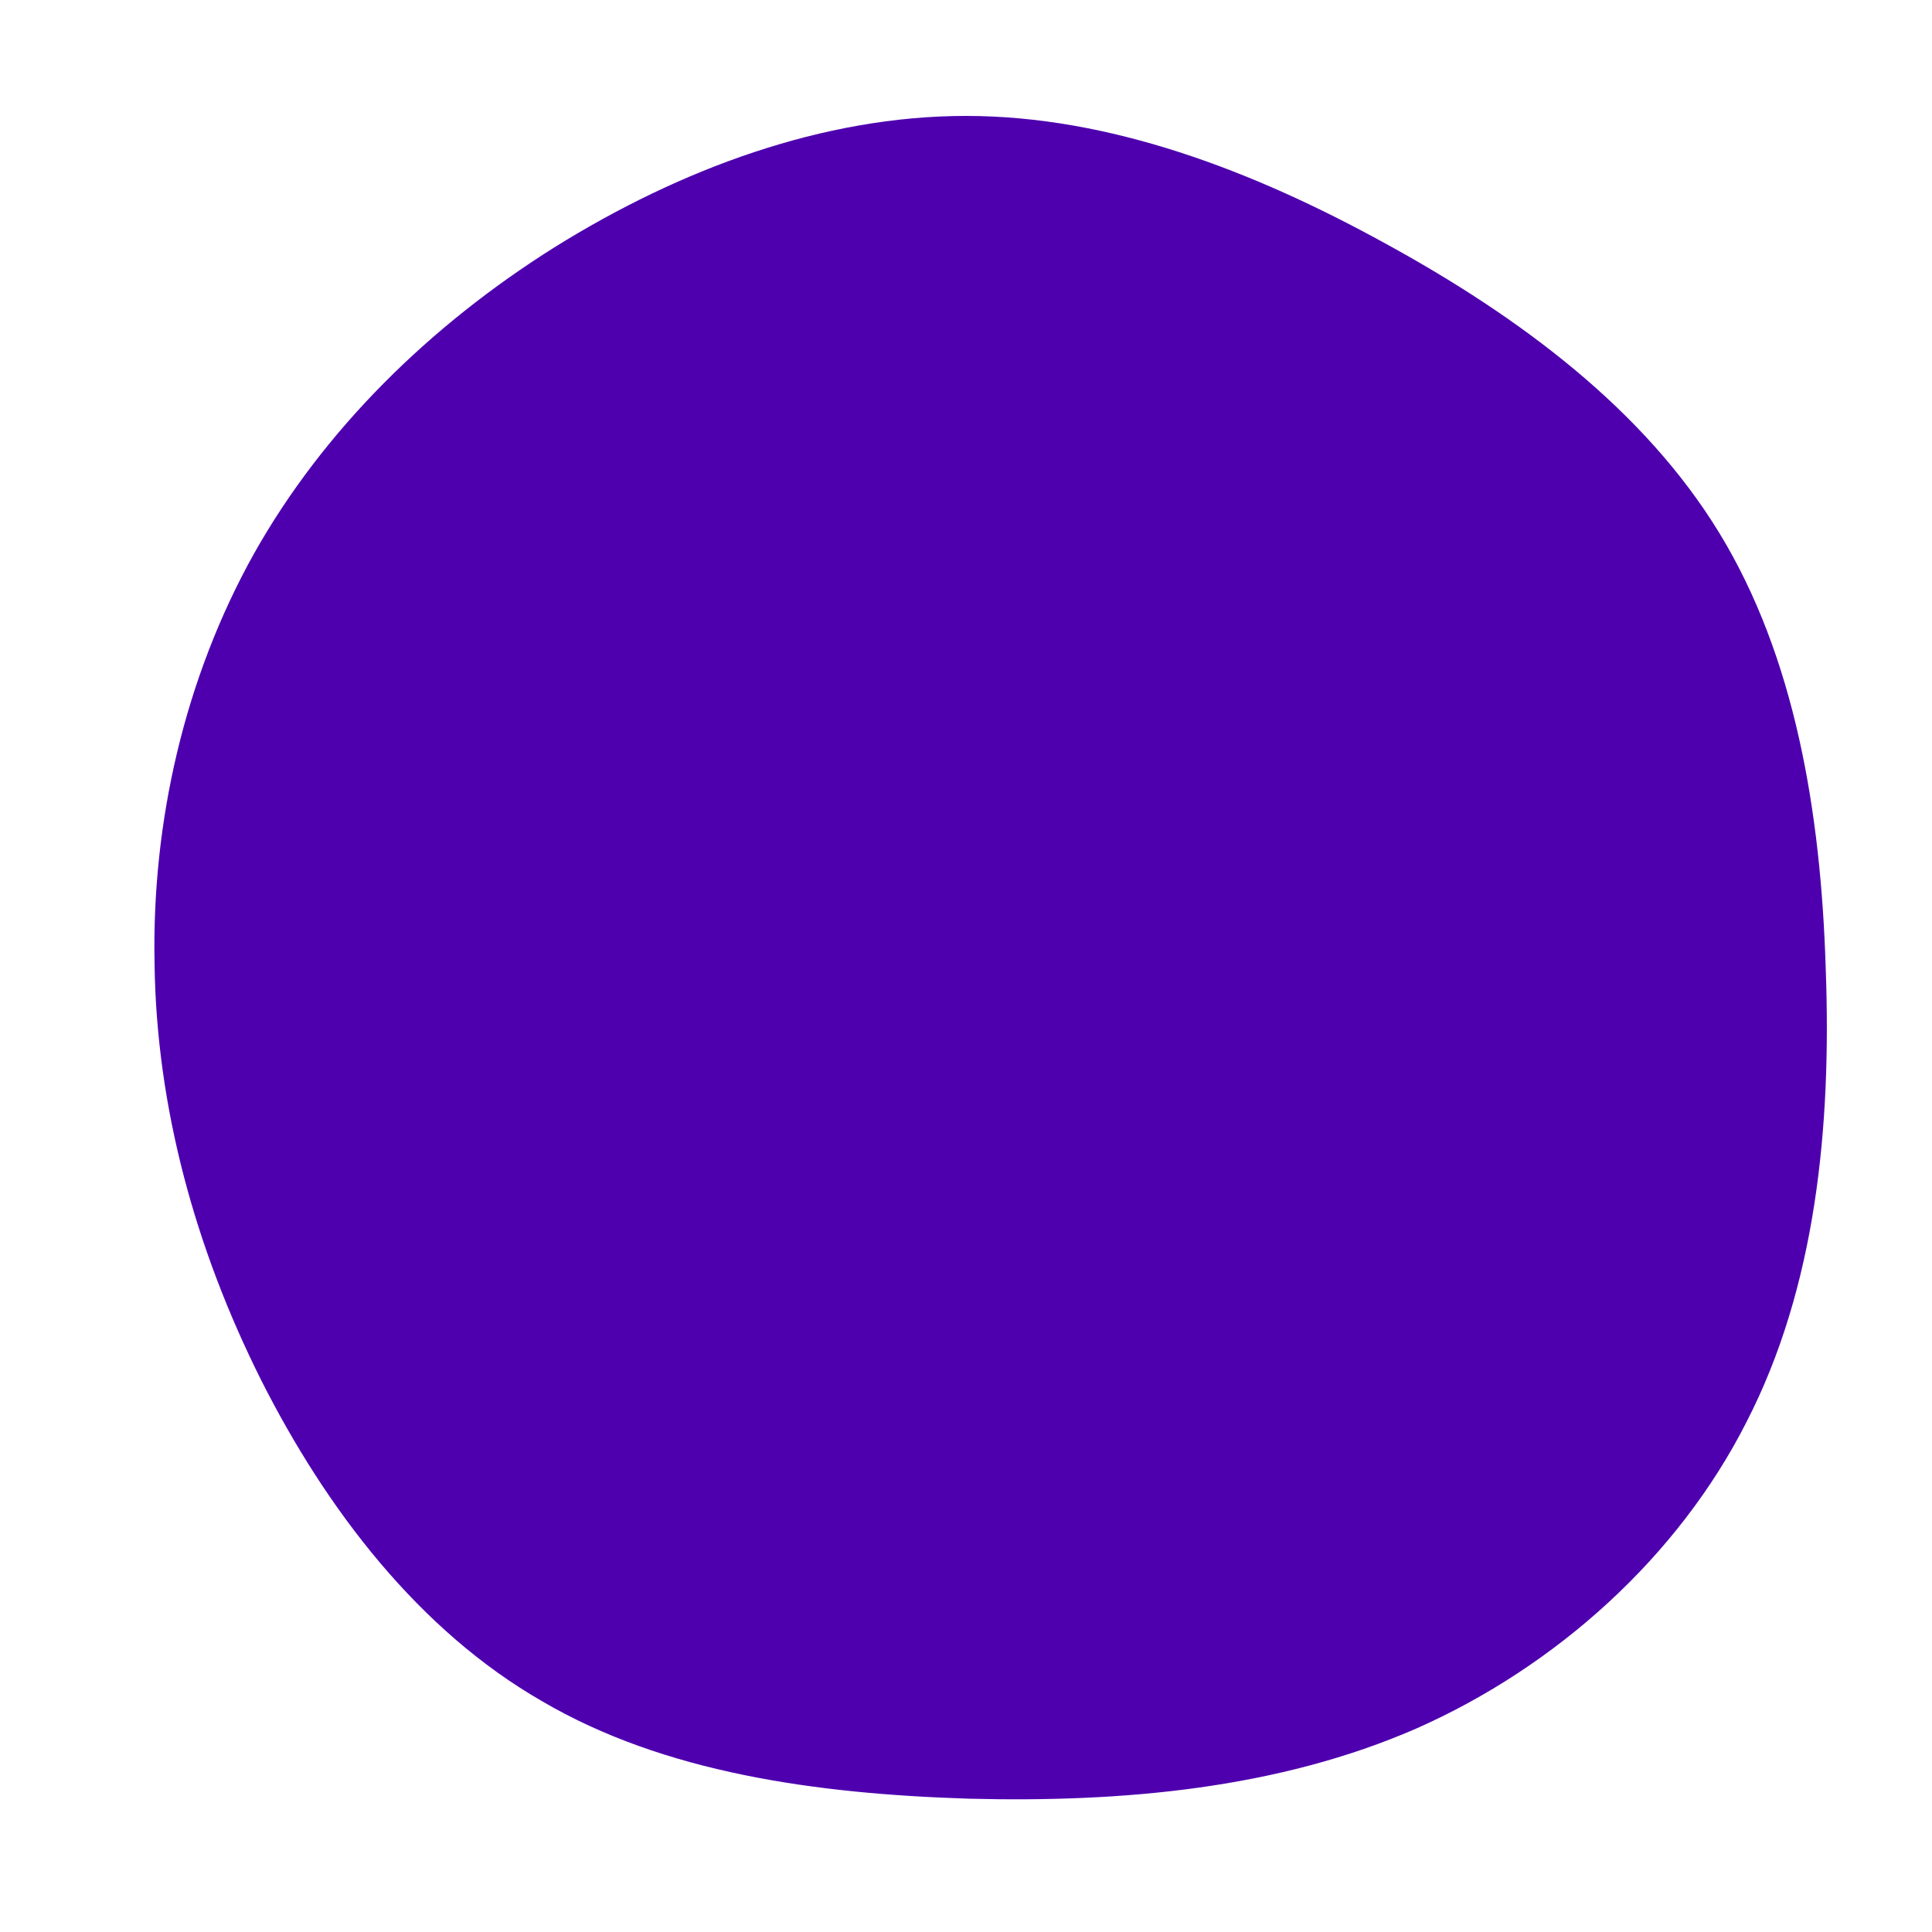 <?xml version="1.0" standalone="no"?>
<svg viewBox="0 0 200 200" xmlns="http://www.w3.org/2000/svg">
  <path fill="#4E00AF" d="M43.4,-74.8C57.3,-67.2,70.2,-57.6,78,-44.8C85.8,-32,88.5,-16,89,0.3C89.6,16.6,88,33.2,80.8,47.2C73.7,61.2,61.1,72.5,46.7,78.9C32.3,85.2,16.1,86.6,0.3,86.2C-15.6,85.7,-31.3,83.5,-43.9,76.1C-56.6,68.8,-66.2,56.3,-73,42.8C-79.8,29.2,-83.8,14.6,-84,-0.2C-84.3,-14.9,-80.9,-29.8,-73.7,-42.7C-66.5,-55.5,-55.5,-66.3,-42.6,-74.4C-29.6,-82.5,-14.8,-88,0,-88C14.8,-88,29.6,-82.4,43.4,-74.8Z" transform="translate(100 100)" />
</svg>
